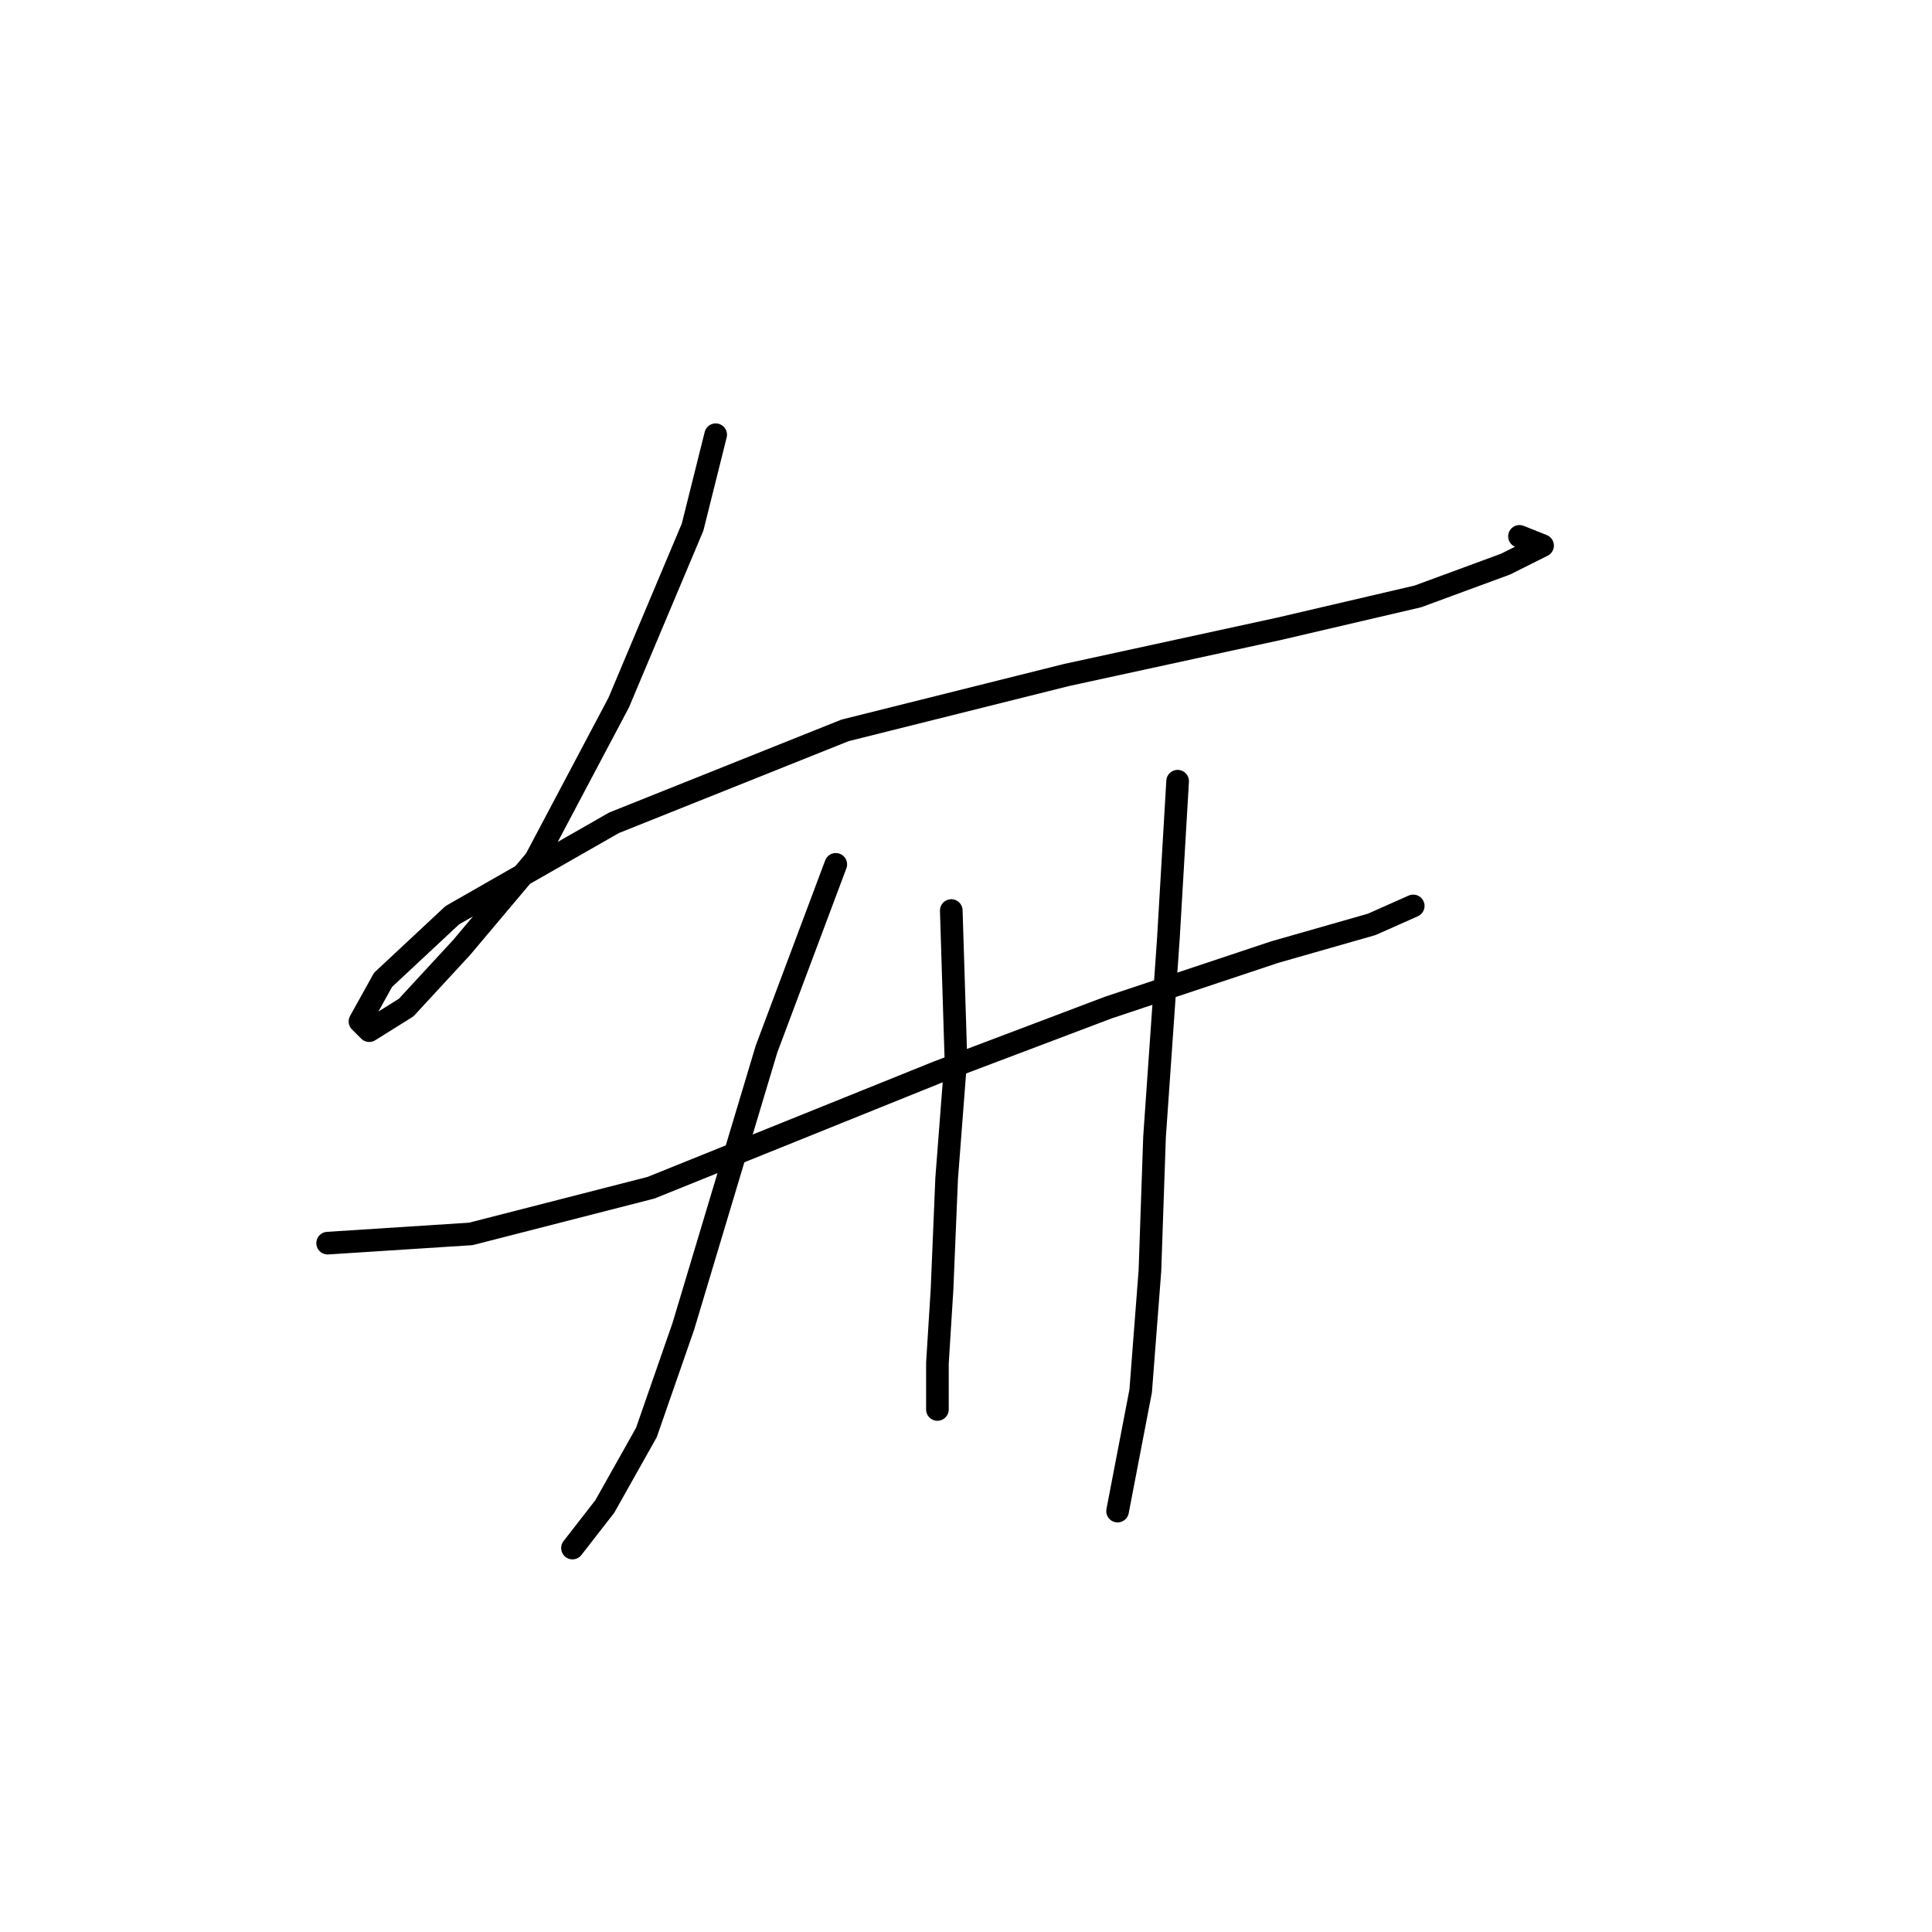 <?xml version="1.0" standalone="no"?>
    <svg width="256" height="256" xmlns="http://www.w3.org/2000/svg" version="1.1">
    <polyline stroke="black" stroke-width="3" stroke-linecap="round" fill="transparent" stroke-linejoin="round" points="94.831 57.604 91.771 69.847 81.977 93.107 70.959 113.919 61.165 125.549 53.82 133.506 48.923 136.567 47.698 135.343 50.759 129.834 59.941 121.264 81.365 109.022 111.97 96.78 141.352 89.434 169.509 83.313 187.872 79.028 199.503 74.744 204.399 72.295 201.339 71.071 201.339 71.071 " />
        <polyline stroke="black" stroke-width="3" stroke-linecap="round" fill="transparent" stroke-linejoin="round" points="43.414 164.724 62.389 163.5 86.262 157.379 124.213 142.076 146.861 133.506 168.897 126.161 181.751 122.488 187.26 120.04 187.26 120.04 " />
        <polyline stroke="black" stroke-width="3" stroke-linecap="round" fill="transparent" stroke-linejoin="round" points="110.746 114.531 101.564 139.015 90.546 175.742 85.649 189.821 80.14 199.615 75.856 205.124 75.856 205.124 " />
        <polyline stroke="black" stroke-width="3" stroke-linecap="round" fill="transparent" stroke-linejoin="round" points="126.049 120.652 126.661 140.24 125.437 156.155 124.825 170.845 124.213 180.639 124.213 186.76 124.213 186.76 " />
        <polyline stroke="black" stroke-width="3" stroke-linecap="round" fill="transparent" stroke-linejoin="round" points="156.042 103.513 154.818 124.325 152.982 150.646 152.37 168.397 151.146 184.312 148.085 200.227 148.085 200.227 " />
        </svg>